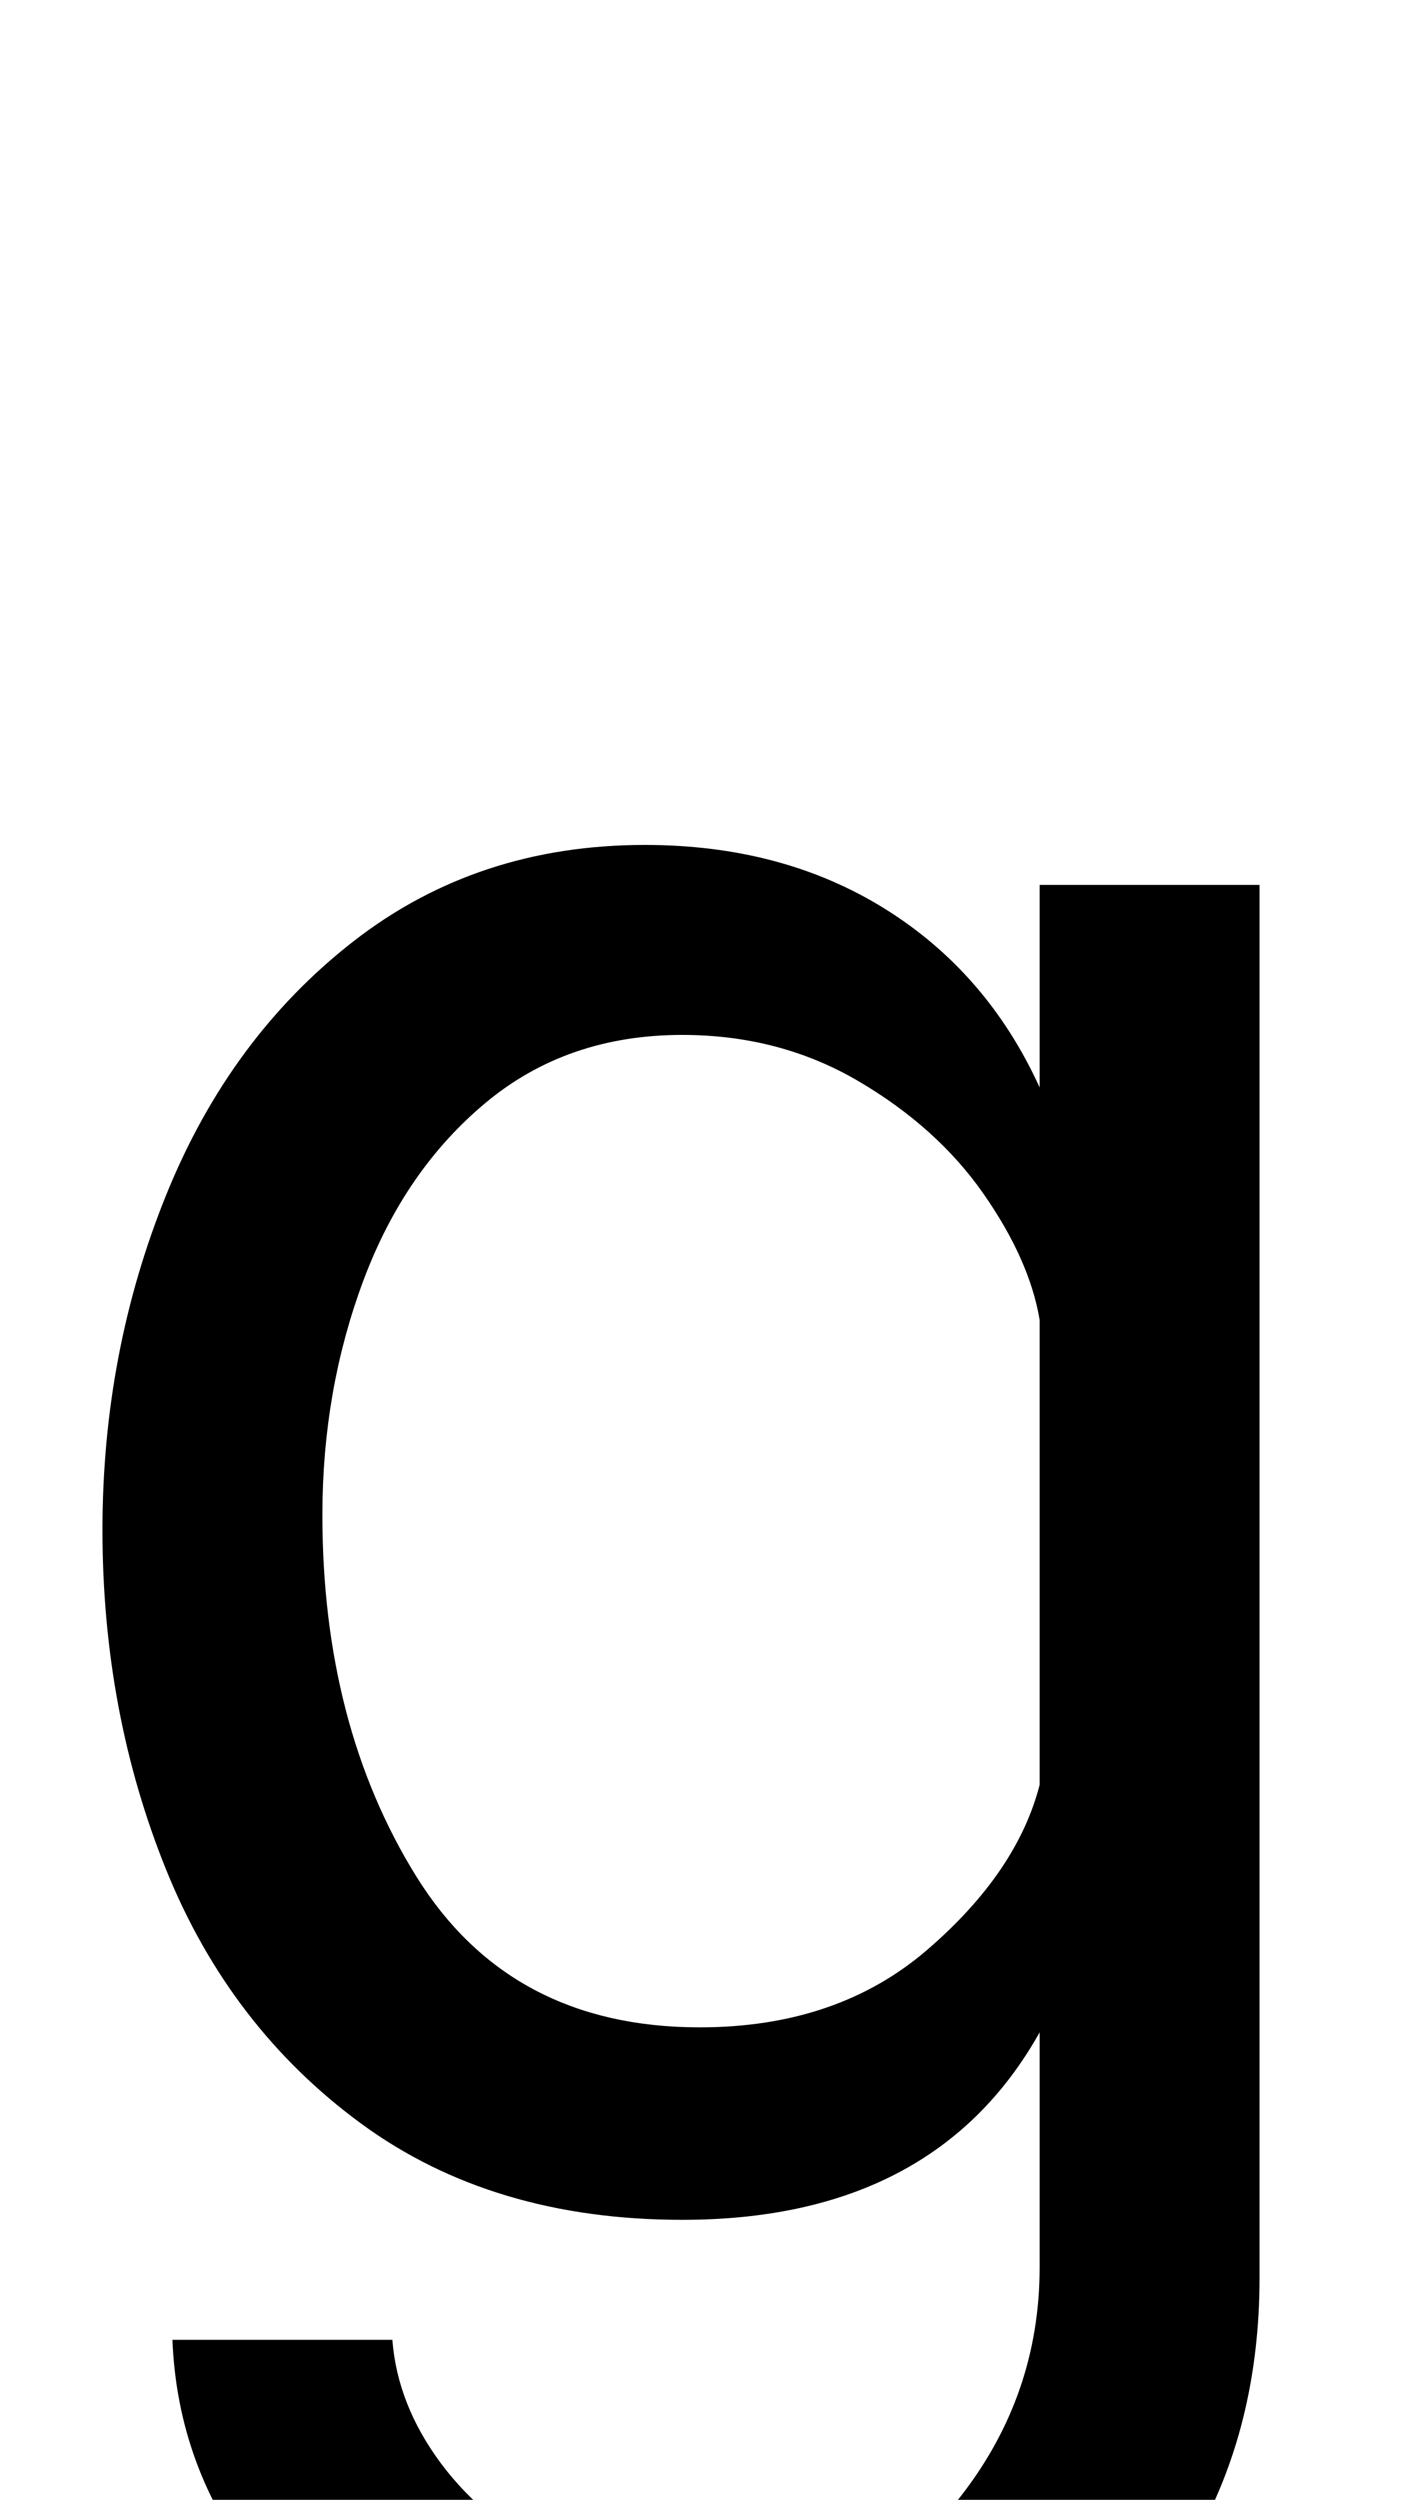 <svg xmlns="http://www.w3.org/2000/svg" width="569" height="1000"><path d="M504 526H416V445Q395 491 354.0 516.5Q313 542 258 542Q191 542 141.5 503.5Q92 465 66.5 402.0Q41 339 41 268Q41 195 66.5 132.0Q92 69 144.5 30.5Q197 -8 273 -8Q374 -8 416 67V-27Q416 -78 384.5 -118.5Q353 -159 289 -159Q254 -159 224.0 -144.0Q194 -129 176.5 -105.5Q159 -82 157 -56H69Q71 -107 102.5 -147.5Q134 -188 184.0 -210.5Q234 -233 290 -233Q353 -233 402.0 -208.0Q451 -183 477.5 -137.0Q504 -91 504 -31ZM416 166Q407 131 371.0 100.0Q335 69 280 69Q204 69 166.5 129.5Q129 190 129 274Q129 324 145.5 368.0Q162 412 194.5 439.0Q227 466 273 466Q312 466 343.5 447.5Q375 429 393.5 402.5Q412 376 416 352Z" transform="translate(0, 880) scale(1,-1)" /></svg>
